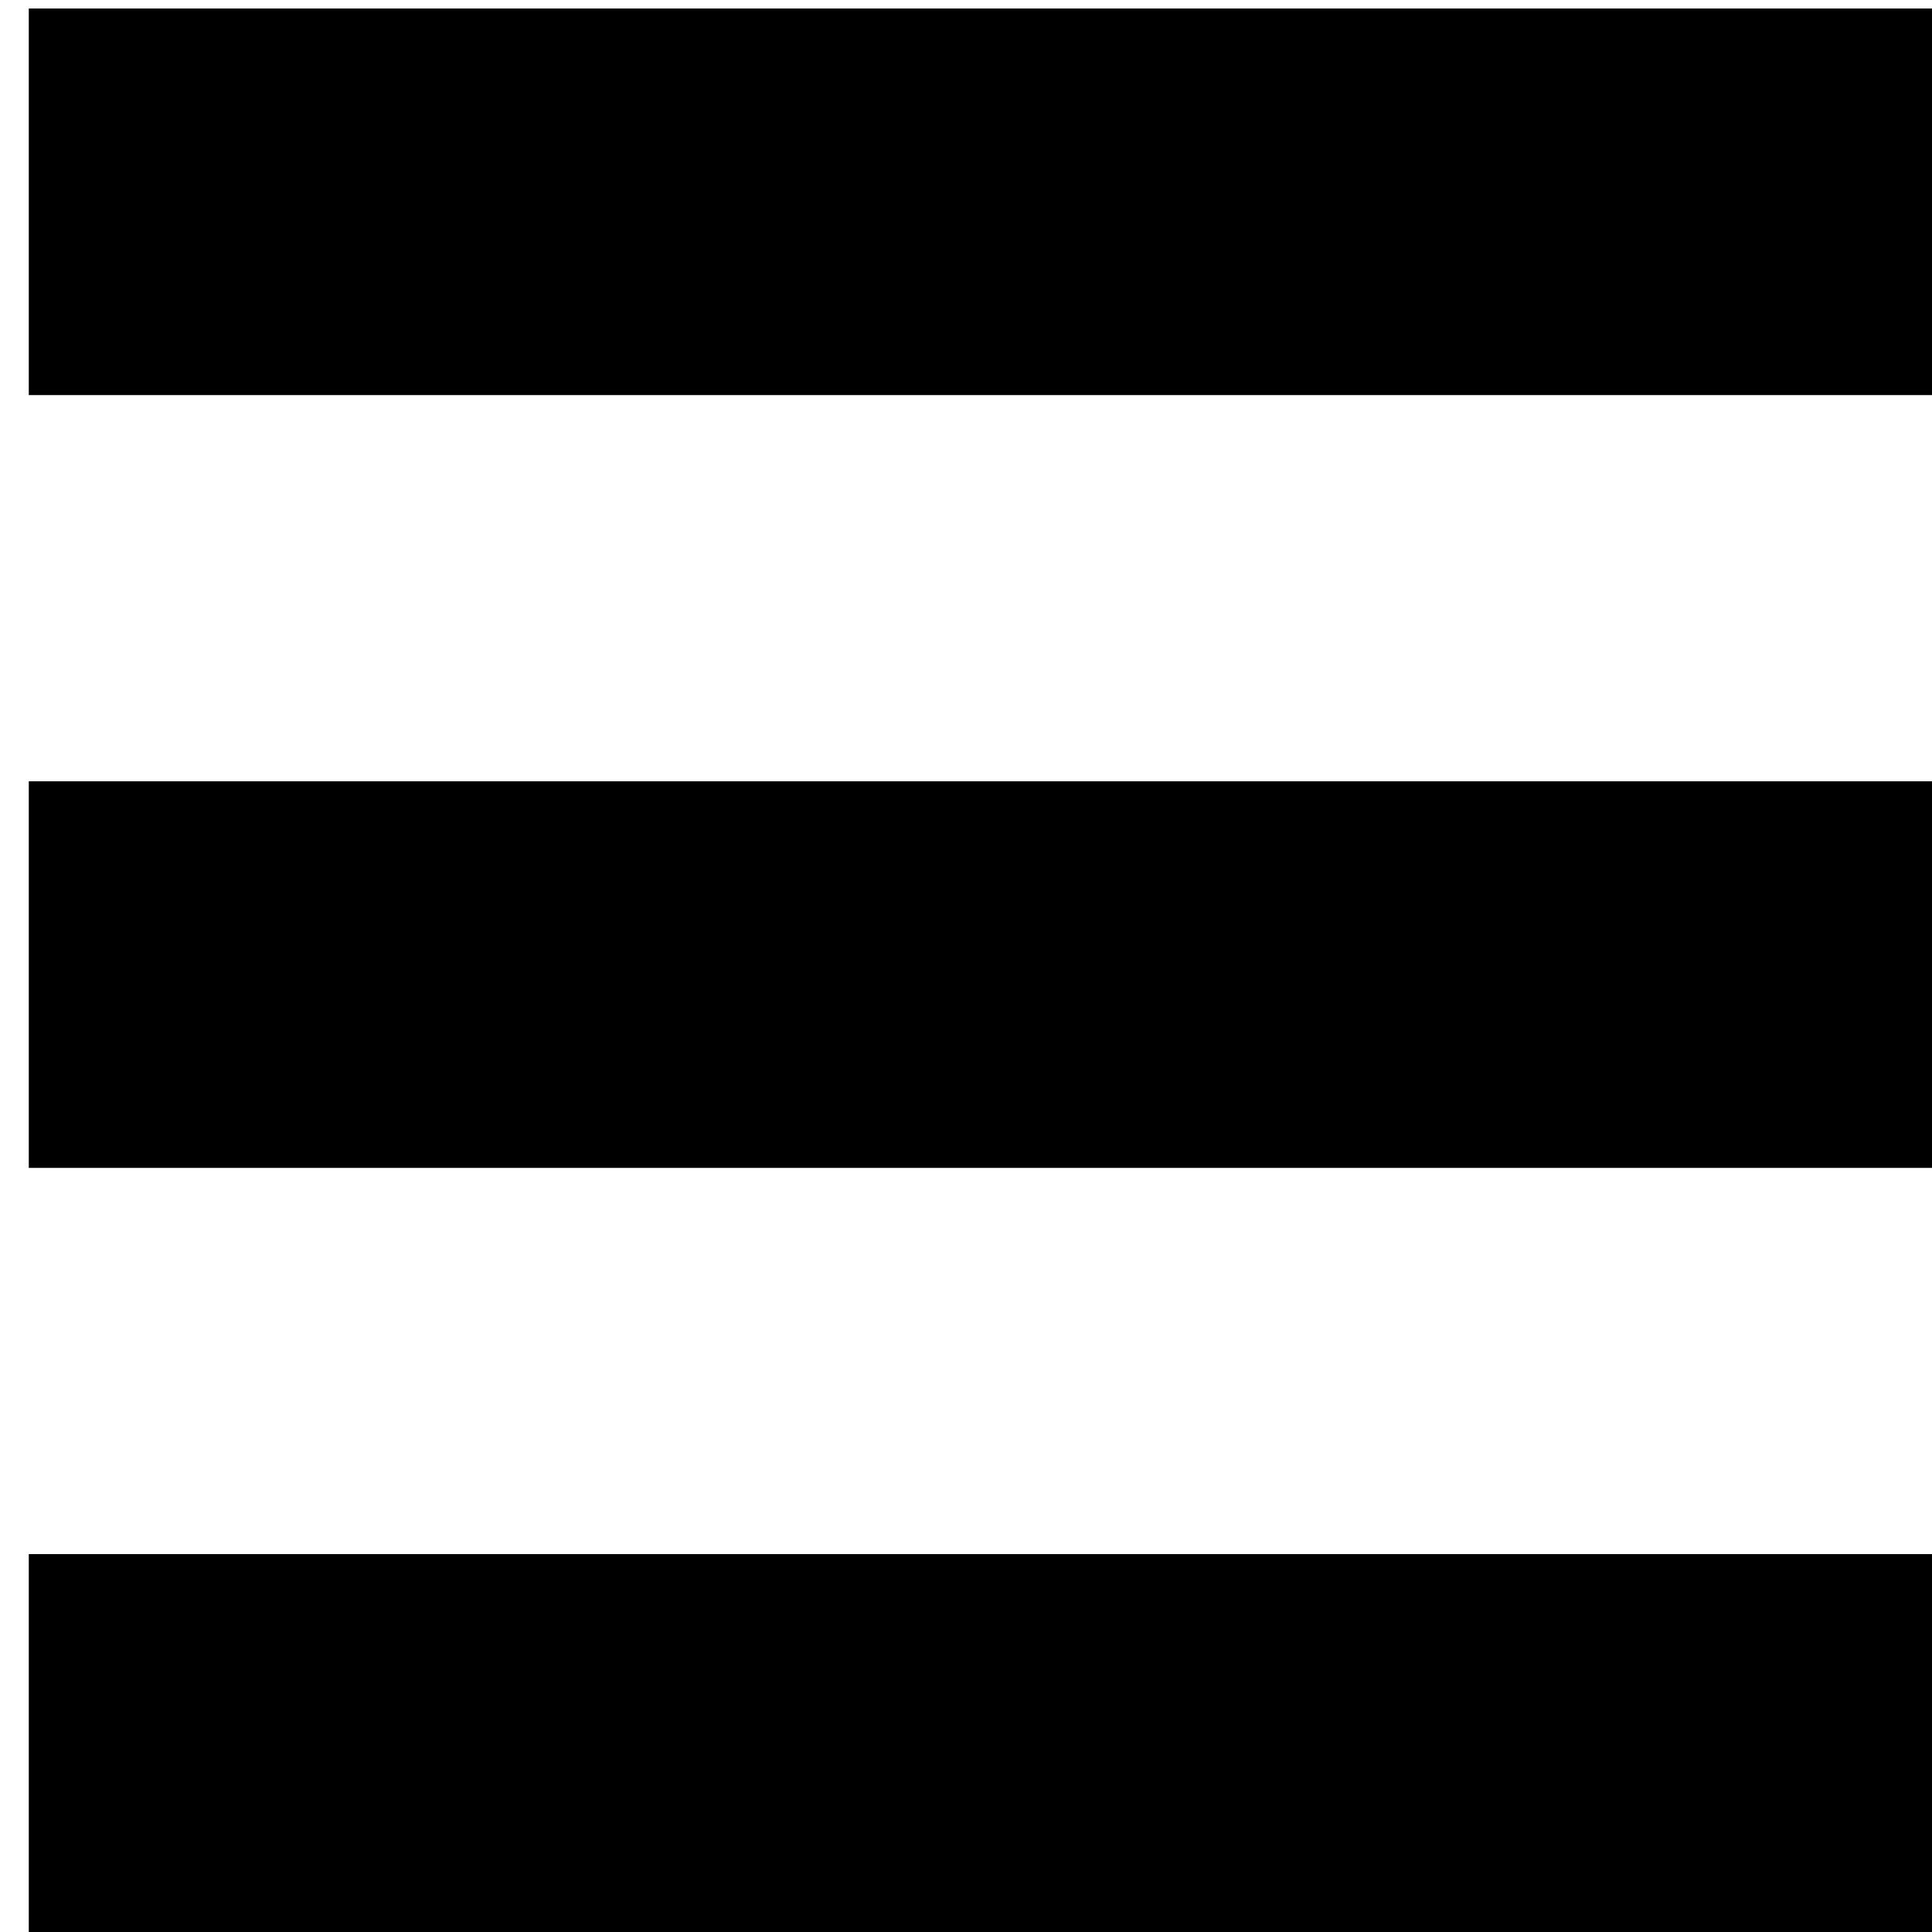 <?xml version="1.0" encoding="UTF-8" standalone="no"?>
<!DOCTYPE svg PUBLIC "-//W3C//DTD SVG 1.1//EN" "http://www.w3.org/Graphics/SVG/1.1/DTD/svg11.dtd">
<svg width="20px" height="20px" version="1.1" xmlns="http://www.w3.org/2000/svg" xmlns:xlink="http://www.w3.org/1999/xlink" xml:space="preserve" xmlns:serif="http://www.serif.com/" style="fill-rule:evenodd;clip-rule:evenodd;stroke-linejoin:round;stroke-miterlimit:2;">
    <g transform="matrix(0.741,0,0,0.667,-852.593,-176.667)">
        <rect x="1151" y="265" width="27" height="6"/>
    </g>
    <g transform="matrix(0.741,0,0,0.667,-852.593,-168.667)">
        <rect x="1151" y="265" width="27" height="6"/>
    </g>
    <g transform="matrix(0.741,0,0,0.667,-852.593,-160.667)">
        <rect x="1151" y="265" width="27" height="6"/>
    </g>
</svg>

